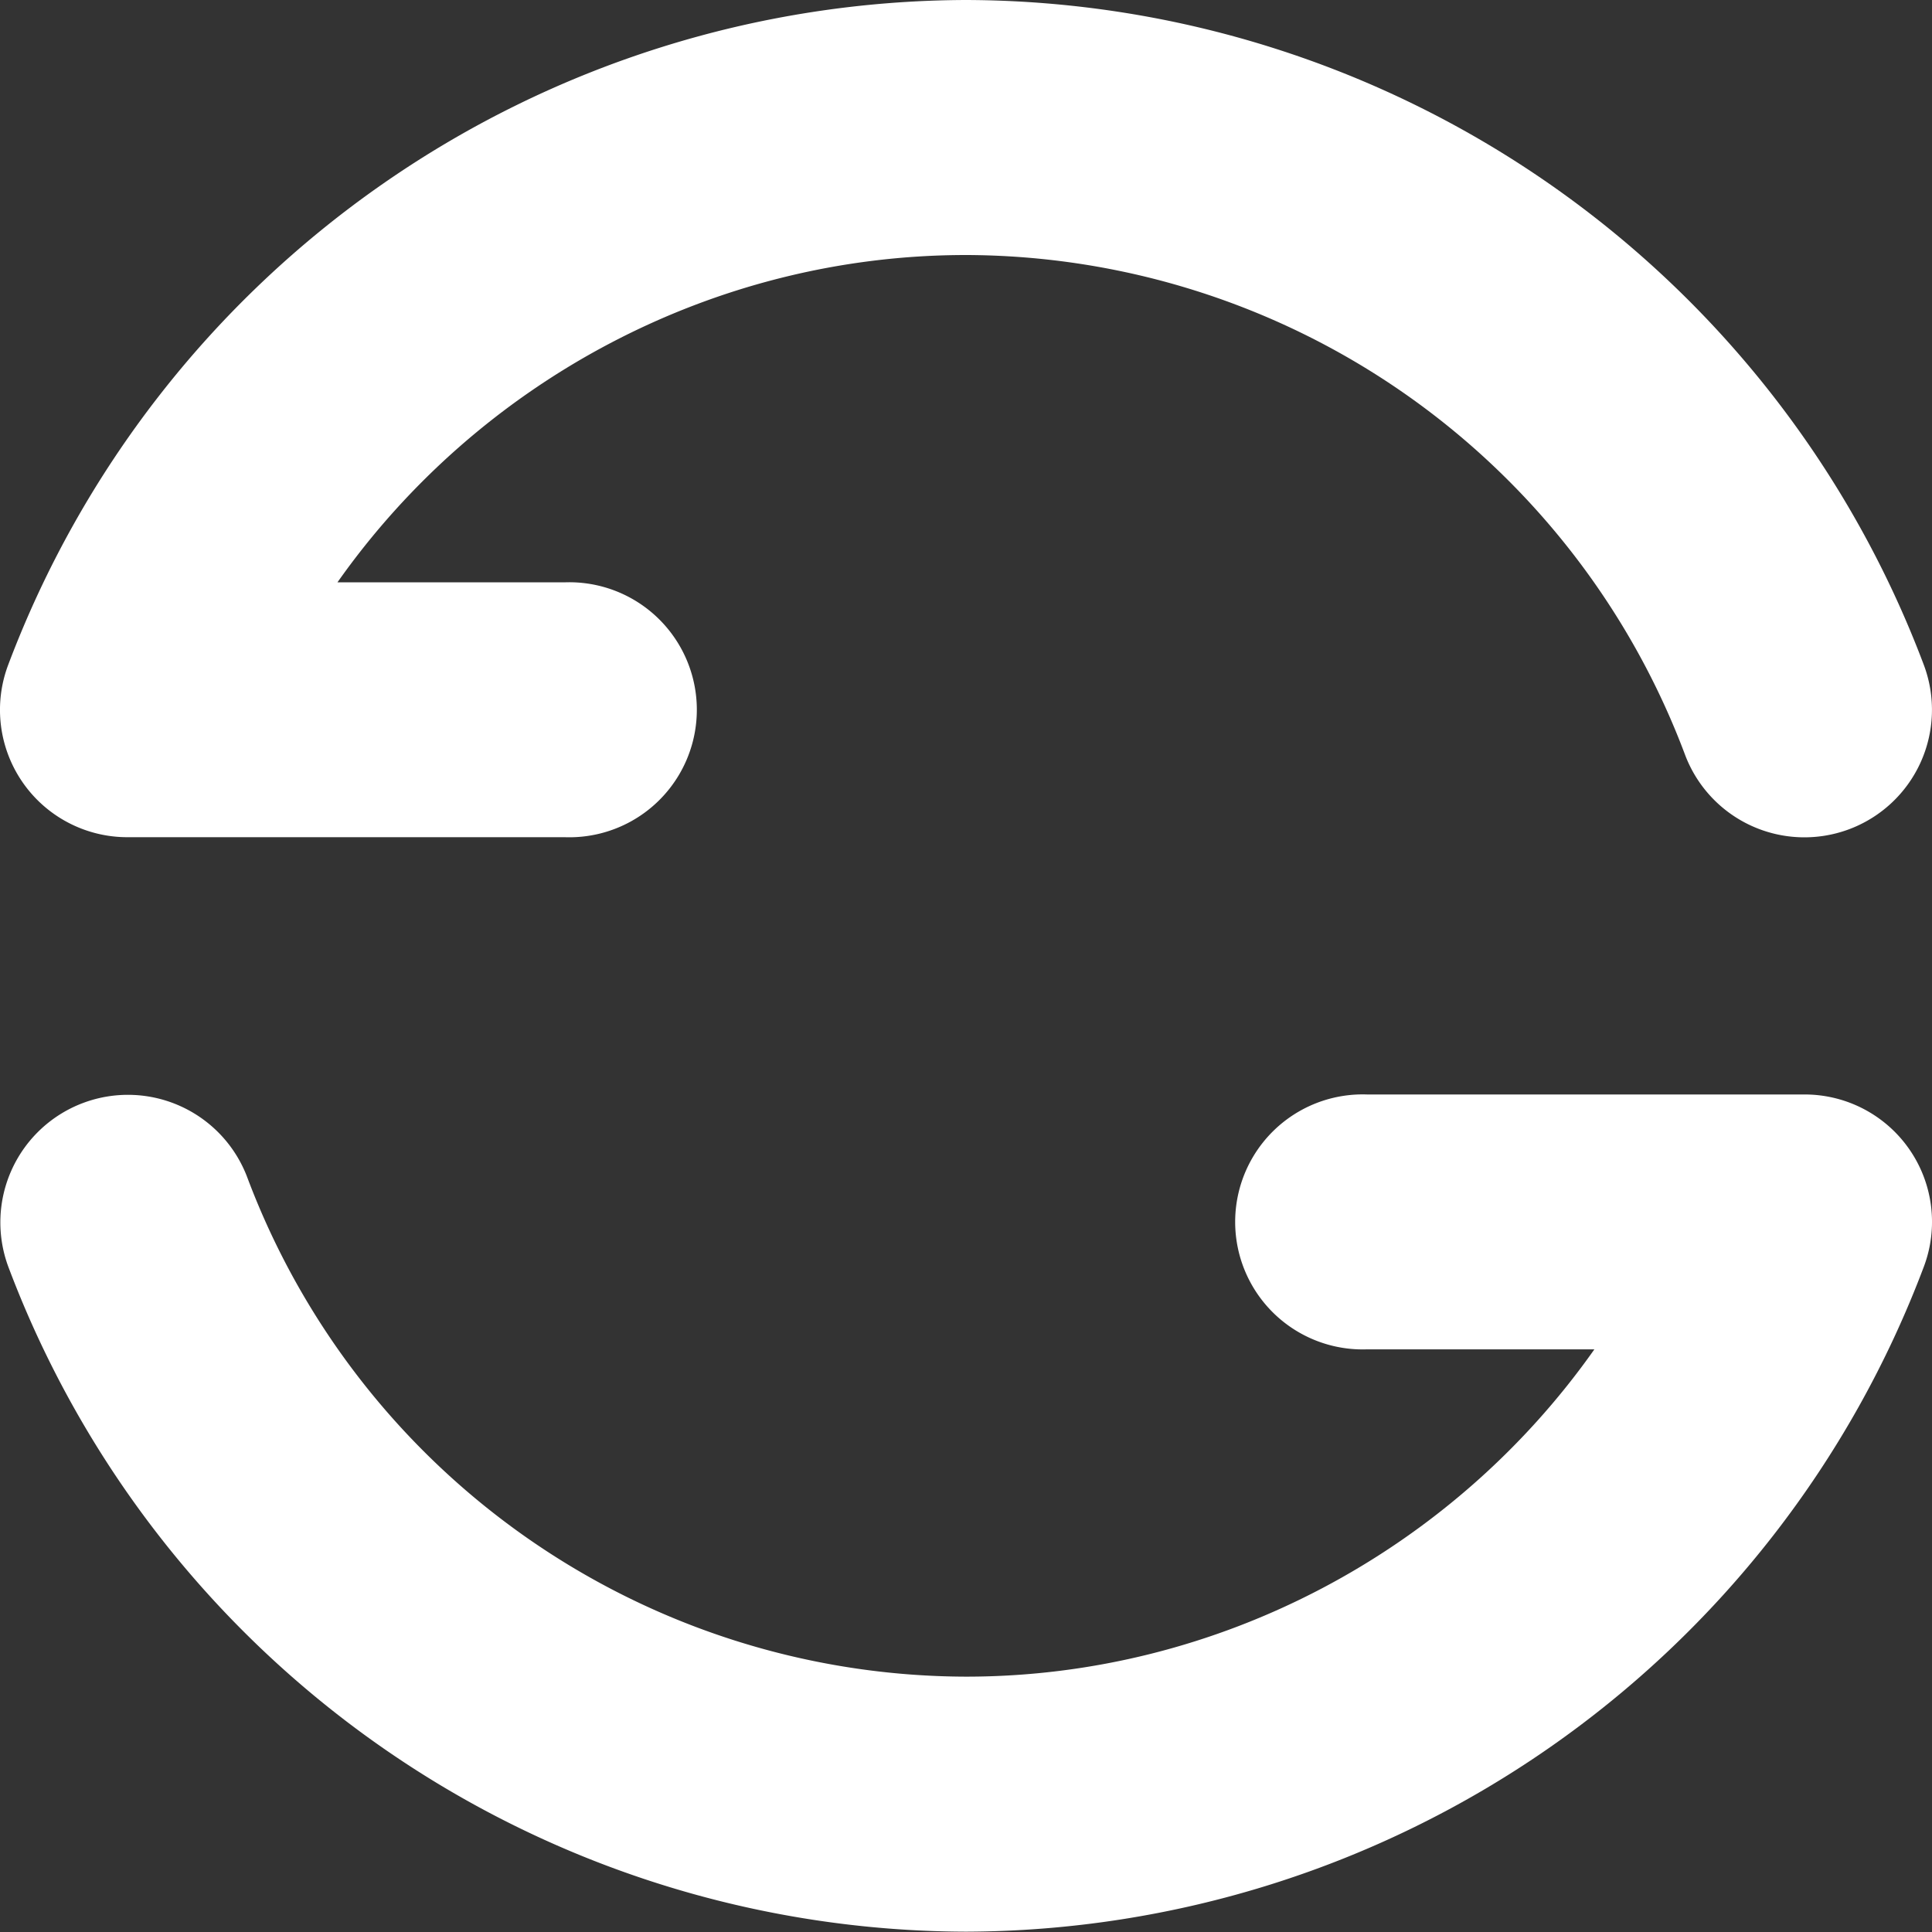 <svg width="12" height="12" xmlns="http://www.w3.org/2000/svg"><rect width="100%" height="100%" fill="#333333" stroke="none"/><path d="M11.208 6.798a.791.791 0 01.742 1.068A6.378 6.378 0 016 11.998 6.374 6.374 0 01.052 7.869a.791.791 0 111.485-.553A4.781 4.781 0 006 10.414c1.57 0 3.023-.784 3.903-2.033H8.492a.792.792 0 110-1.583zM6 0a6.376 6.376 0 015.95 4.132.791.791 0 11-1.485.553A4.784 4.784 0 006 1.584c-1.57 0-3.024.784-3.904 2.033h1.412a.792.792 0 110 1.583H.792A.791.791 0 01.05 4.132 6.378 6.378 0 016 0z" fill="#FFF" fill-rule="evenodd"/></svg>